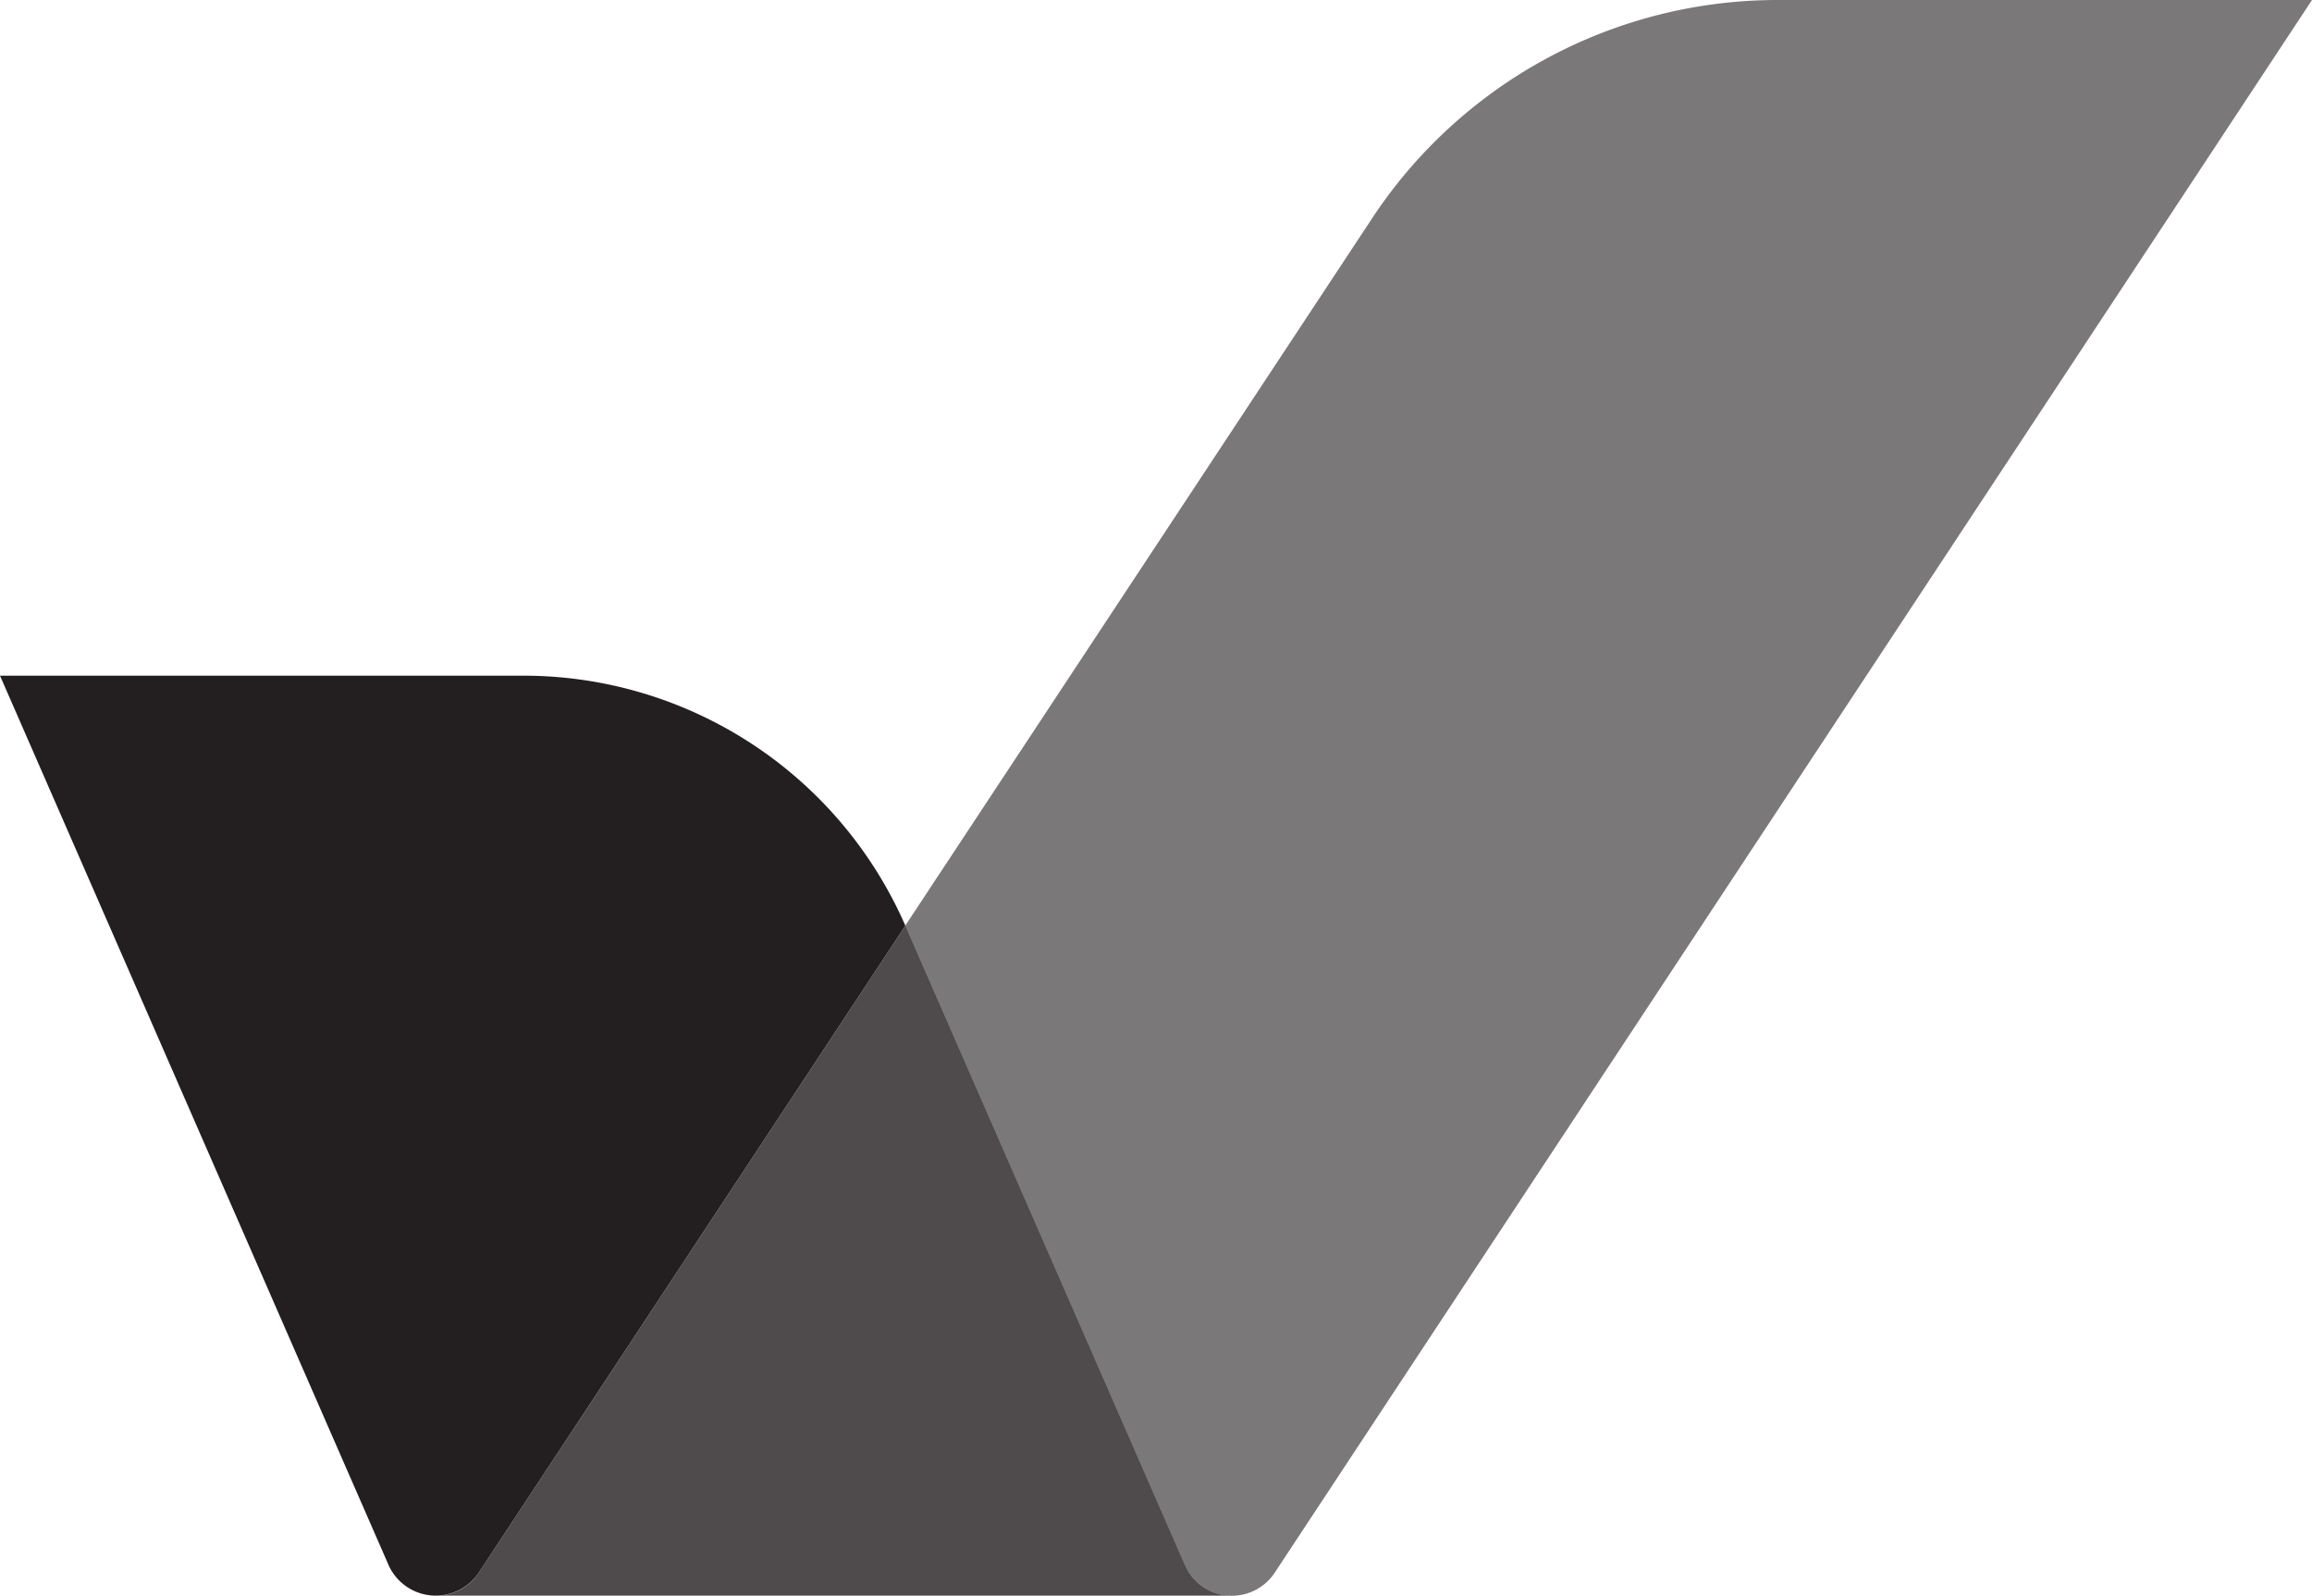 <svg xmlns="http://www.w3.org/2000/svg" viewBox="0 0 405.22 279.7"><defs><style>.cls-1,.cls-2,.cls-3{fill:#231f20;}.cls-1{opacity:0.8;}.cls-3{opacity:0.6;}</style></defs><g id="Layer_2" data-name="Layer 2"><g id="Layer_1-2" data-name="Layer 1"><path class="cls-1" d="M215.89,279.7H76.4a8.84,8.84,0,0,0,7.45-3.94l74.83-113.5,49,112.07A8.91,8.91,0,0,0,215.89,279.7Z"/><path class="cls-2" d="M158.68,162.26,83.85,275.76a9.06,9.06,0,0,1-15.75-1.43L0,118.44H91.66A73.06,73.06,0,0,1,158.68,162.26Z"/><path class="cls-3" d="M405.22,0,223.41,275.69a9,9,0,0,1-15.75-1.36l-49-112.07L240.46,38.31A85.14,85.14,0,0,1,311.63,0Z"/></g></g></svg>